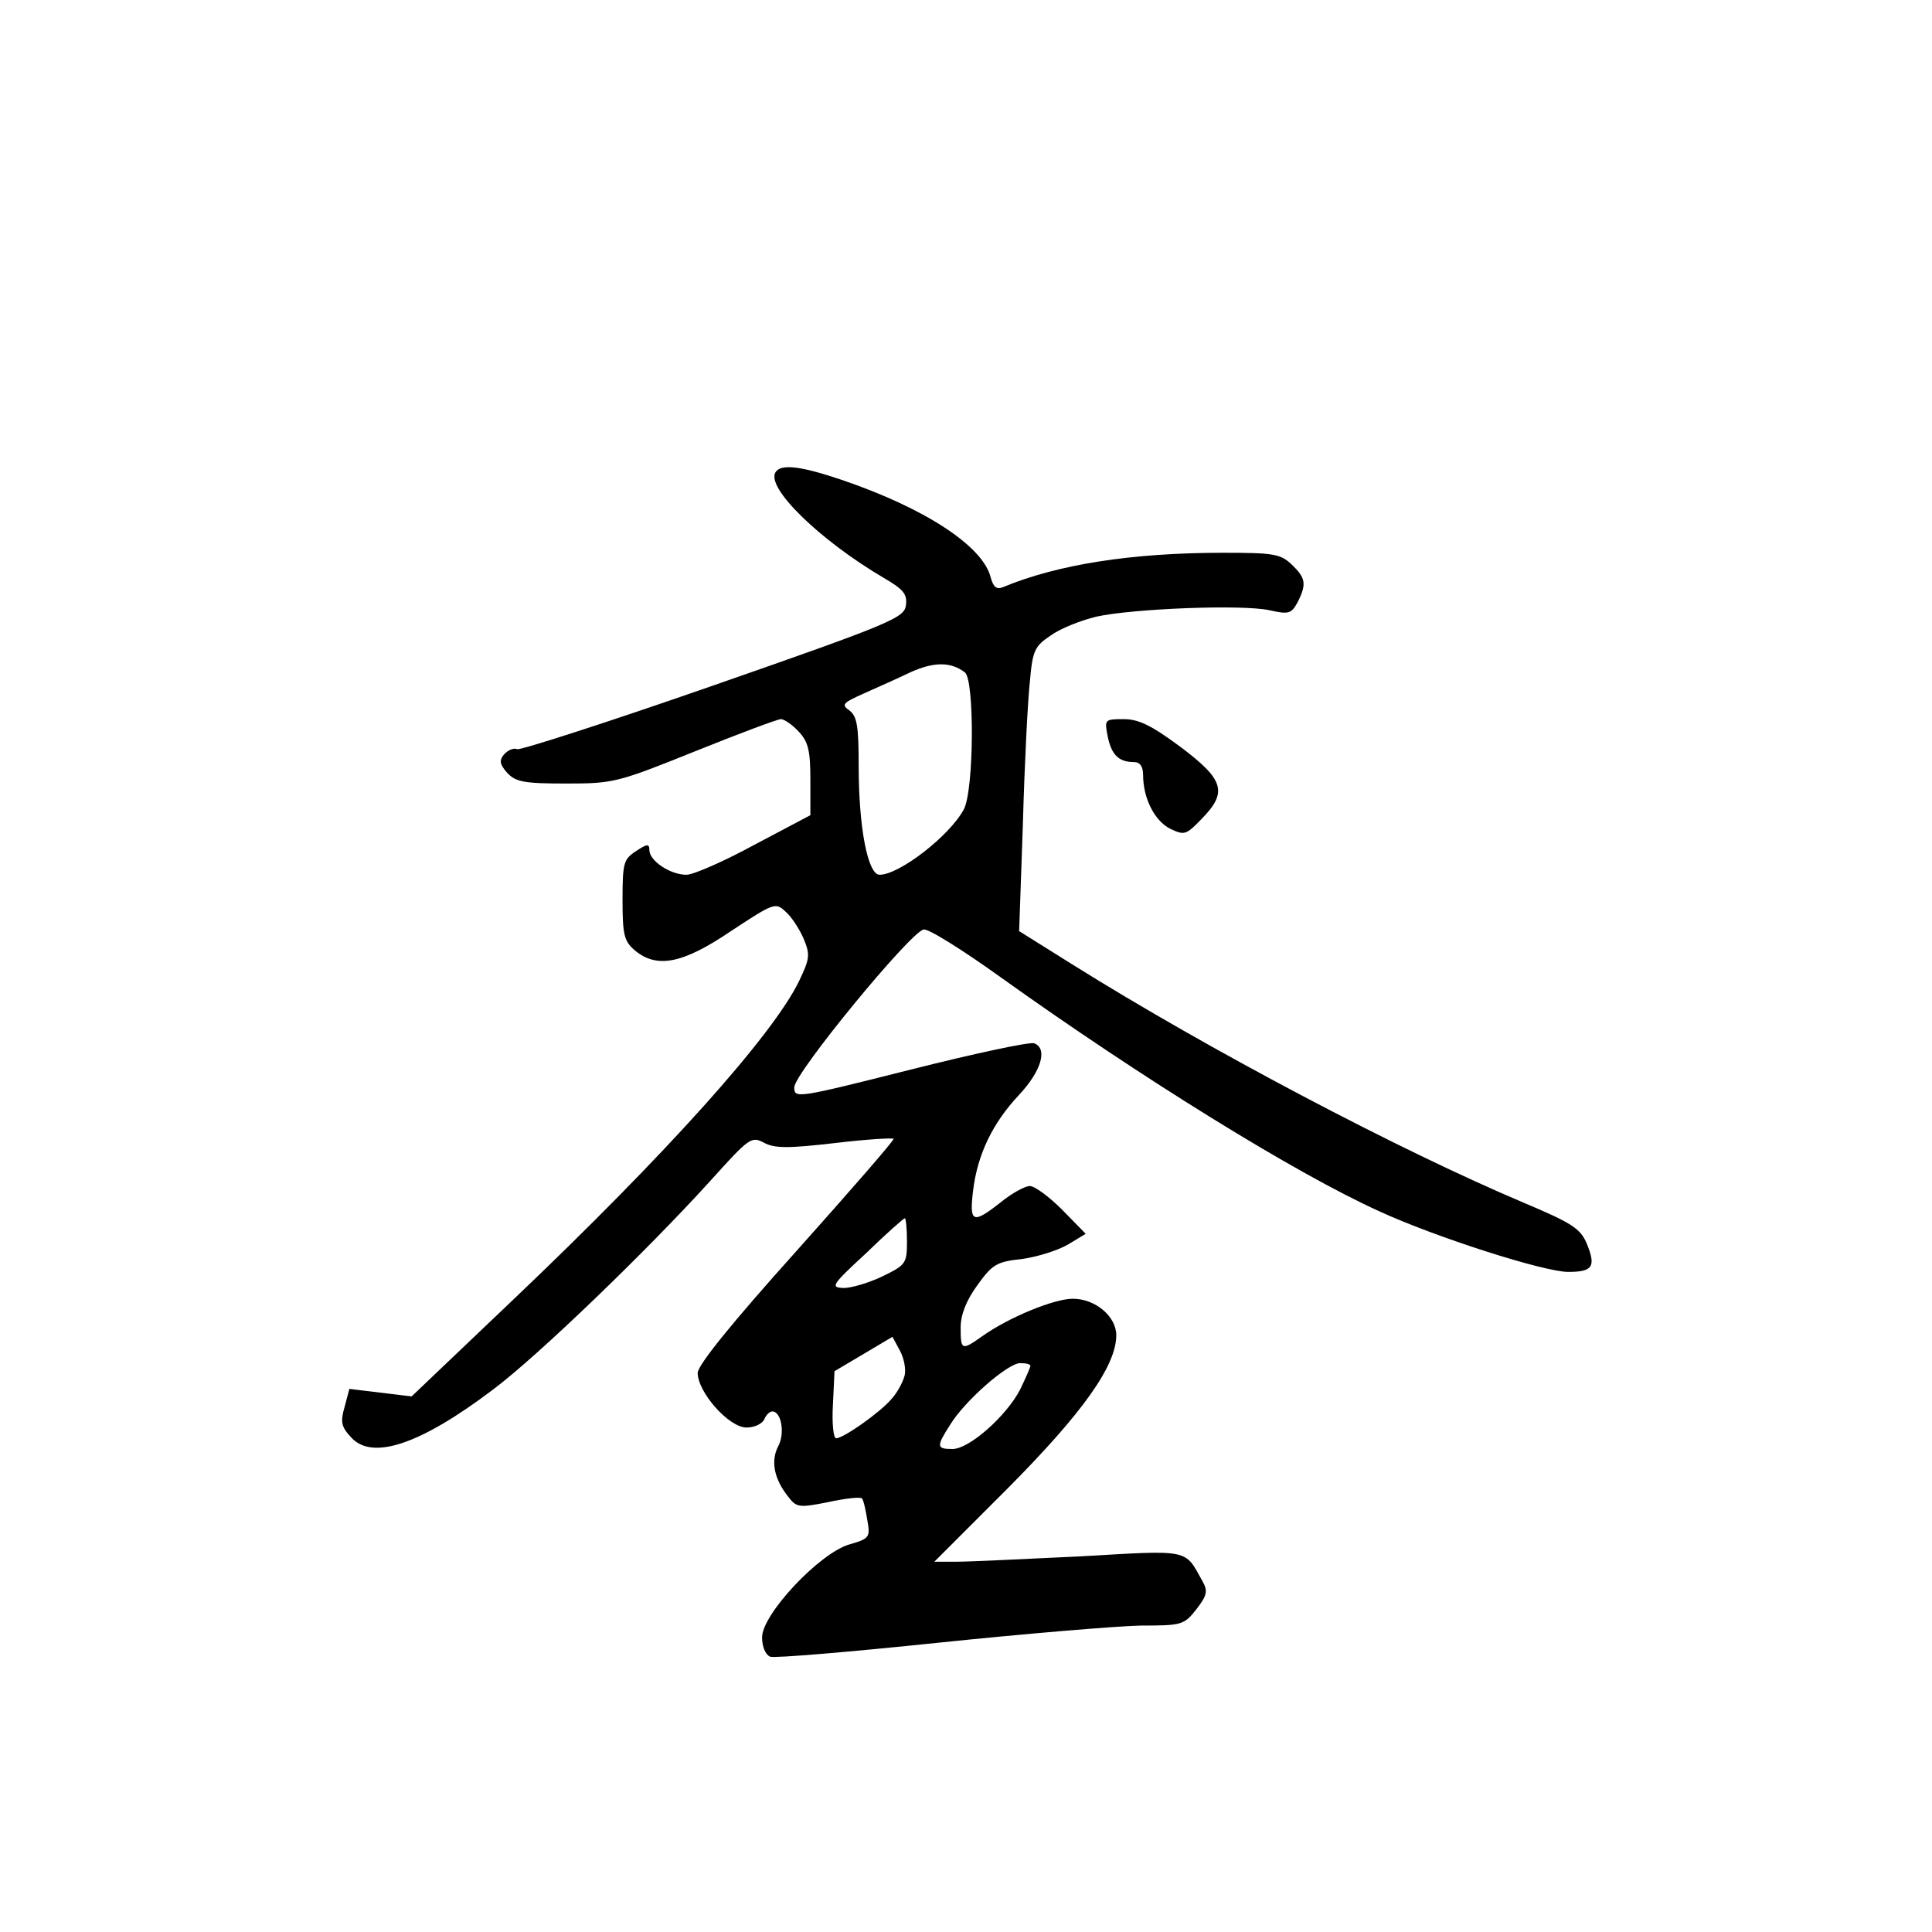 <?xml version="1.0" standalone="no"?>
<!DOCTYPE svg PUBLIC "-//W3C//DTD SVG 20010904//EN"
 "http://www.w3.org/TR/2001/REC-SVG-20010904/DTD/svg10.dtd">
<svg version="1.0" xmlns="http://www.w3.org/2000/svg"
 width="360pt" height="360pt" viewBox="0 0 360 360"
 preserveAspectRatio="xMidYMid meet">
<g transform="translate(0,360) scale(0.1,-0.1)"
fill="#000000" stroke="none">
<path d="M1445 2720 c-18 -29 83 -127 202 -197 36 -21 44 -30 41 -51 -3 -23
-25 -33 -358 -149 -195 -68 -360 -121 -366 -119 -7 3 -18 -2 -25 -10 -9 -11
-8 -18 6 -34 16 -17 31 -20 110 -20 88 0 96 2 240 60 82 33 154 60 160 60 6 0
21 -10 33 -23 18 -19 22 -35 22 -90 l0 -66 -104 -55 c-57 -31 -114 -56 -127
-56 -30 0 -69 26 -69 46 0 12 -4 12 -25 -2 -23 -15 -25 -22 -25 -91 0 -65 3
-77 23 -94 41 -34 89 -25 179 36 79 52 83 54 101 37 11 -9 26 -32 34 -50 13
-31 12 -38 -8 -80 -49 -101 -247 -322 -533 -594 l-189 -180 -58 7 -58 7 -9
-34 c-8 -27 -6 -37 12 -56 39 -44 129 -14 265 89 84 63 287 259 404 388 73 81
77 84 100 72 20 -11 45 -11 132 -1 58 7 108 10 110 8 2 -2 -79 -95 -180 -208
-124 -138 -184 -213 -185 -228 0 -36 58 -102 91 -102 15 0 29 7 33 15 3 8 10
15 15 15 17 0 24 -41 11 -65 -14 -27 -8 -60 18 -93 16 -21 20 -22 75 -11 32 7
60 10 63 7 3 -3 7 -21 10 -40 6 -33 4 -35 -34 -46 -56 -17 -162 -130 -162
-173 0 -17 6 -32 15 -36 9 -3 150 9 313 26 163 17 333 31 377 32 77 0 81 1
104 30 20 26 22 34 12 52 -34 61 -21 59 -227 47 -104 -5 -208 -10 -231 -10
l-42 0 137 137 c139 140 202 228 202 285 0 35 -39 68 -81 68 -35 0 -120 -35
-169 -70 -38 -27 -40 -26 -40 16 0 24 10 50 31 79 28 39 36 44 83 49 29 4 67
16 86 27 l33 20 -44 45 c-24 24 -51 44 -60 44 -9 0 -33 -13 -54 -30 -52 -41
-59 -39 -52 20 8 69 37 128 86 180 41 44 54 86 28 96 -8 3 -111 -19 -230 -49
-214 -54 -217 -54 -217 -33 0 26 216 289 241 294 9 2 74 -39 145 -90 260 -186
549 -365 704 -435 104 -48 307 -113 352 -113 46 0 52 10 35 52 -12 29 -28 39
-118 77 -232 98 -587 285 -841 444 l-99 62 7 200 c3 110 9 229 13 265 5 58 9
66 39 86 18 13 56 28 85 35 68 15 271 23 322 12 36 -8 41 -7 53 15 17 34 15
45 -11 70 -21 20 -34 22 -128 22 -171 0 -309 -22 -410 -64 -12 -5 -18 0 -23
18 -14 58 -122 129 -278 182 -77 26 -113 30 -123 14z m353 -373 c18 -14 17
-219 -2 -255 -26 -49 -120 -122 -157 -122 -22 0 -39 88 -39 203 0 74 -3 92
-17 103 -16 11 -13 14 27 32 25 11 65 29 88 40 43 19 74 19 100 -1z m-108
-1060 c0 -41 -2 -44 -45 -65 -25 -12 -58 -22 -73 -22 -25 1 -23 5 42 65 37 36
70 65 72 65 2 0 4 -19 4 -43z m-5 -252 c-3 -11 -13 -30 -24 -42 -20 -24 -89
-73 -103 -73 -5 0 -8 28 -6 62 l3 63 54 32 54 32 14 -26 c8 -15 12 -37 8 -48z
m235 20 c0 -3 -9 -23 -19 -44 -26 -50 -95 -111 -126 -111 -30 0 -31 4 -4 46
27 44 107 114 130 114 11 0 19 -2 19 -5z"/>
<path d="M2064 2228 c7 -34 20 -48 49 -48 11 0 17 -8 17 -24 0 -43 21 -85 50
-100 27 -13 30 -12 59 18 49 50 42 73 -39 134 -54 40 -78 52 -106 52 -36 0
-36 -1 -30 -32z"/>
</g>
</svg>
